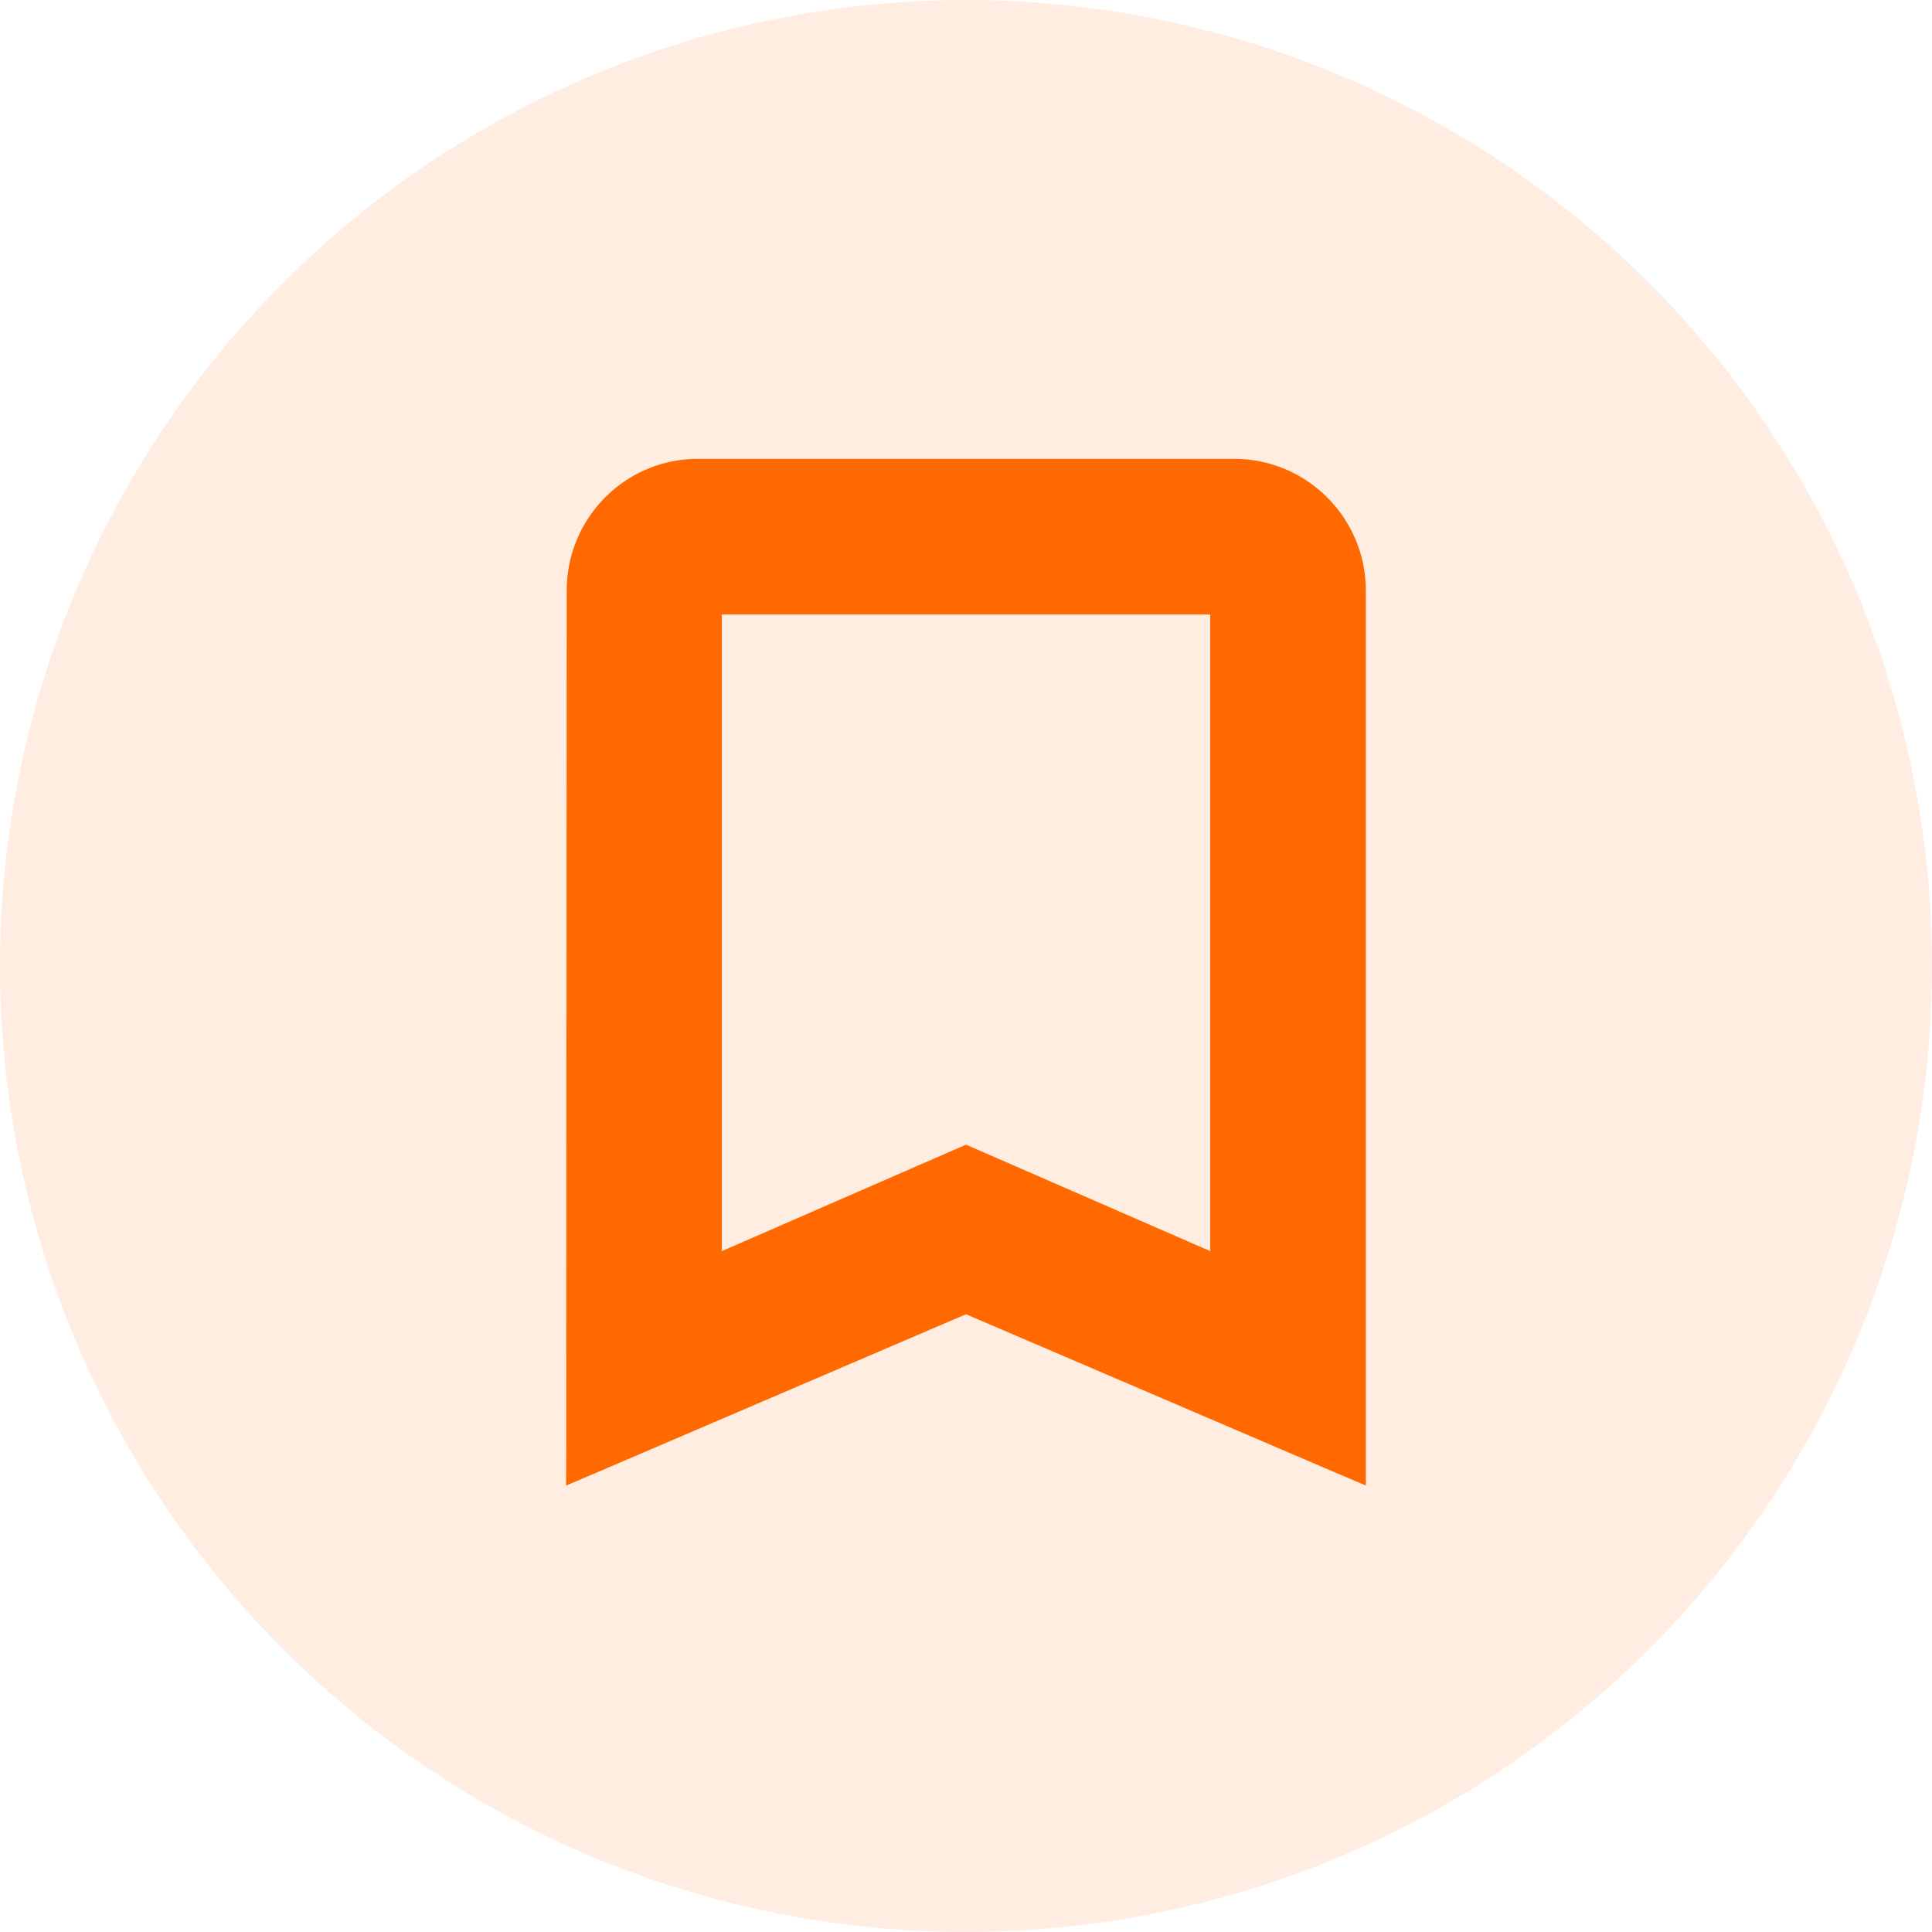 <svg width="24" height="24" viewBox="0 0 24 24" fill="none" xmlns="http://www.w3.org/2000/svg">
<circle opacity="0.12" cx="12" cy="12" r="12" fill="#FF6900"/>
<path d="M7.184 18L7.183 18.227L7.393 18.138L12 16.163L16.608 18.138L16.817 18.227V18V7.333C16.817 6.517 16.15 5.85 15.334 5.85H8.667C7.85 5.85 7.19 6.518 7.19 7.333C7.19 7.333 7.19 7.333 7.19 7.333L7.184 18ZM11.94 14.409L8.817 15.771V7.483H15.184V15.771L12.06 14.409L12 14.383L11.94 14.409Z" fill="#FF6900" stroke="#FF6900" stroke-width="0.3"/>
</svg>
